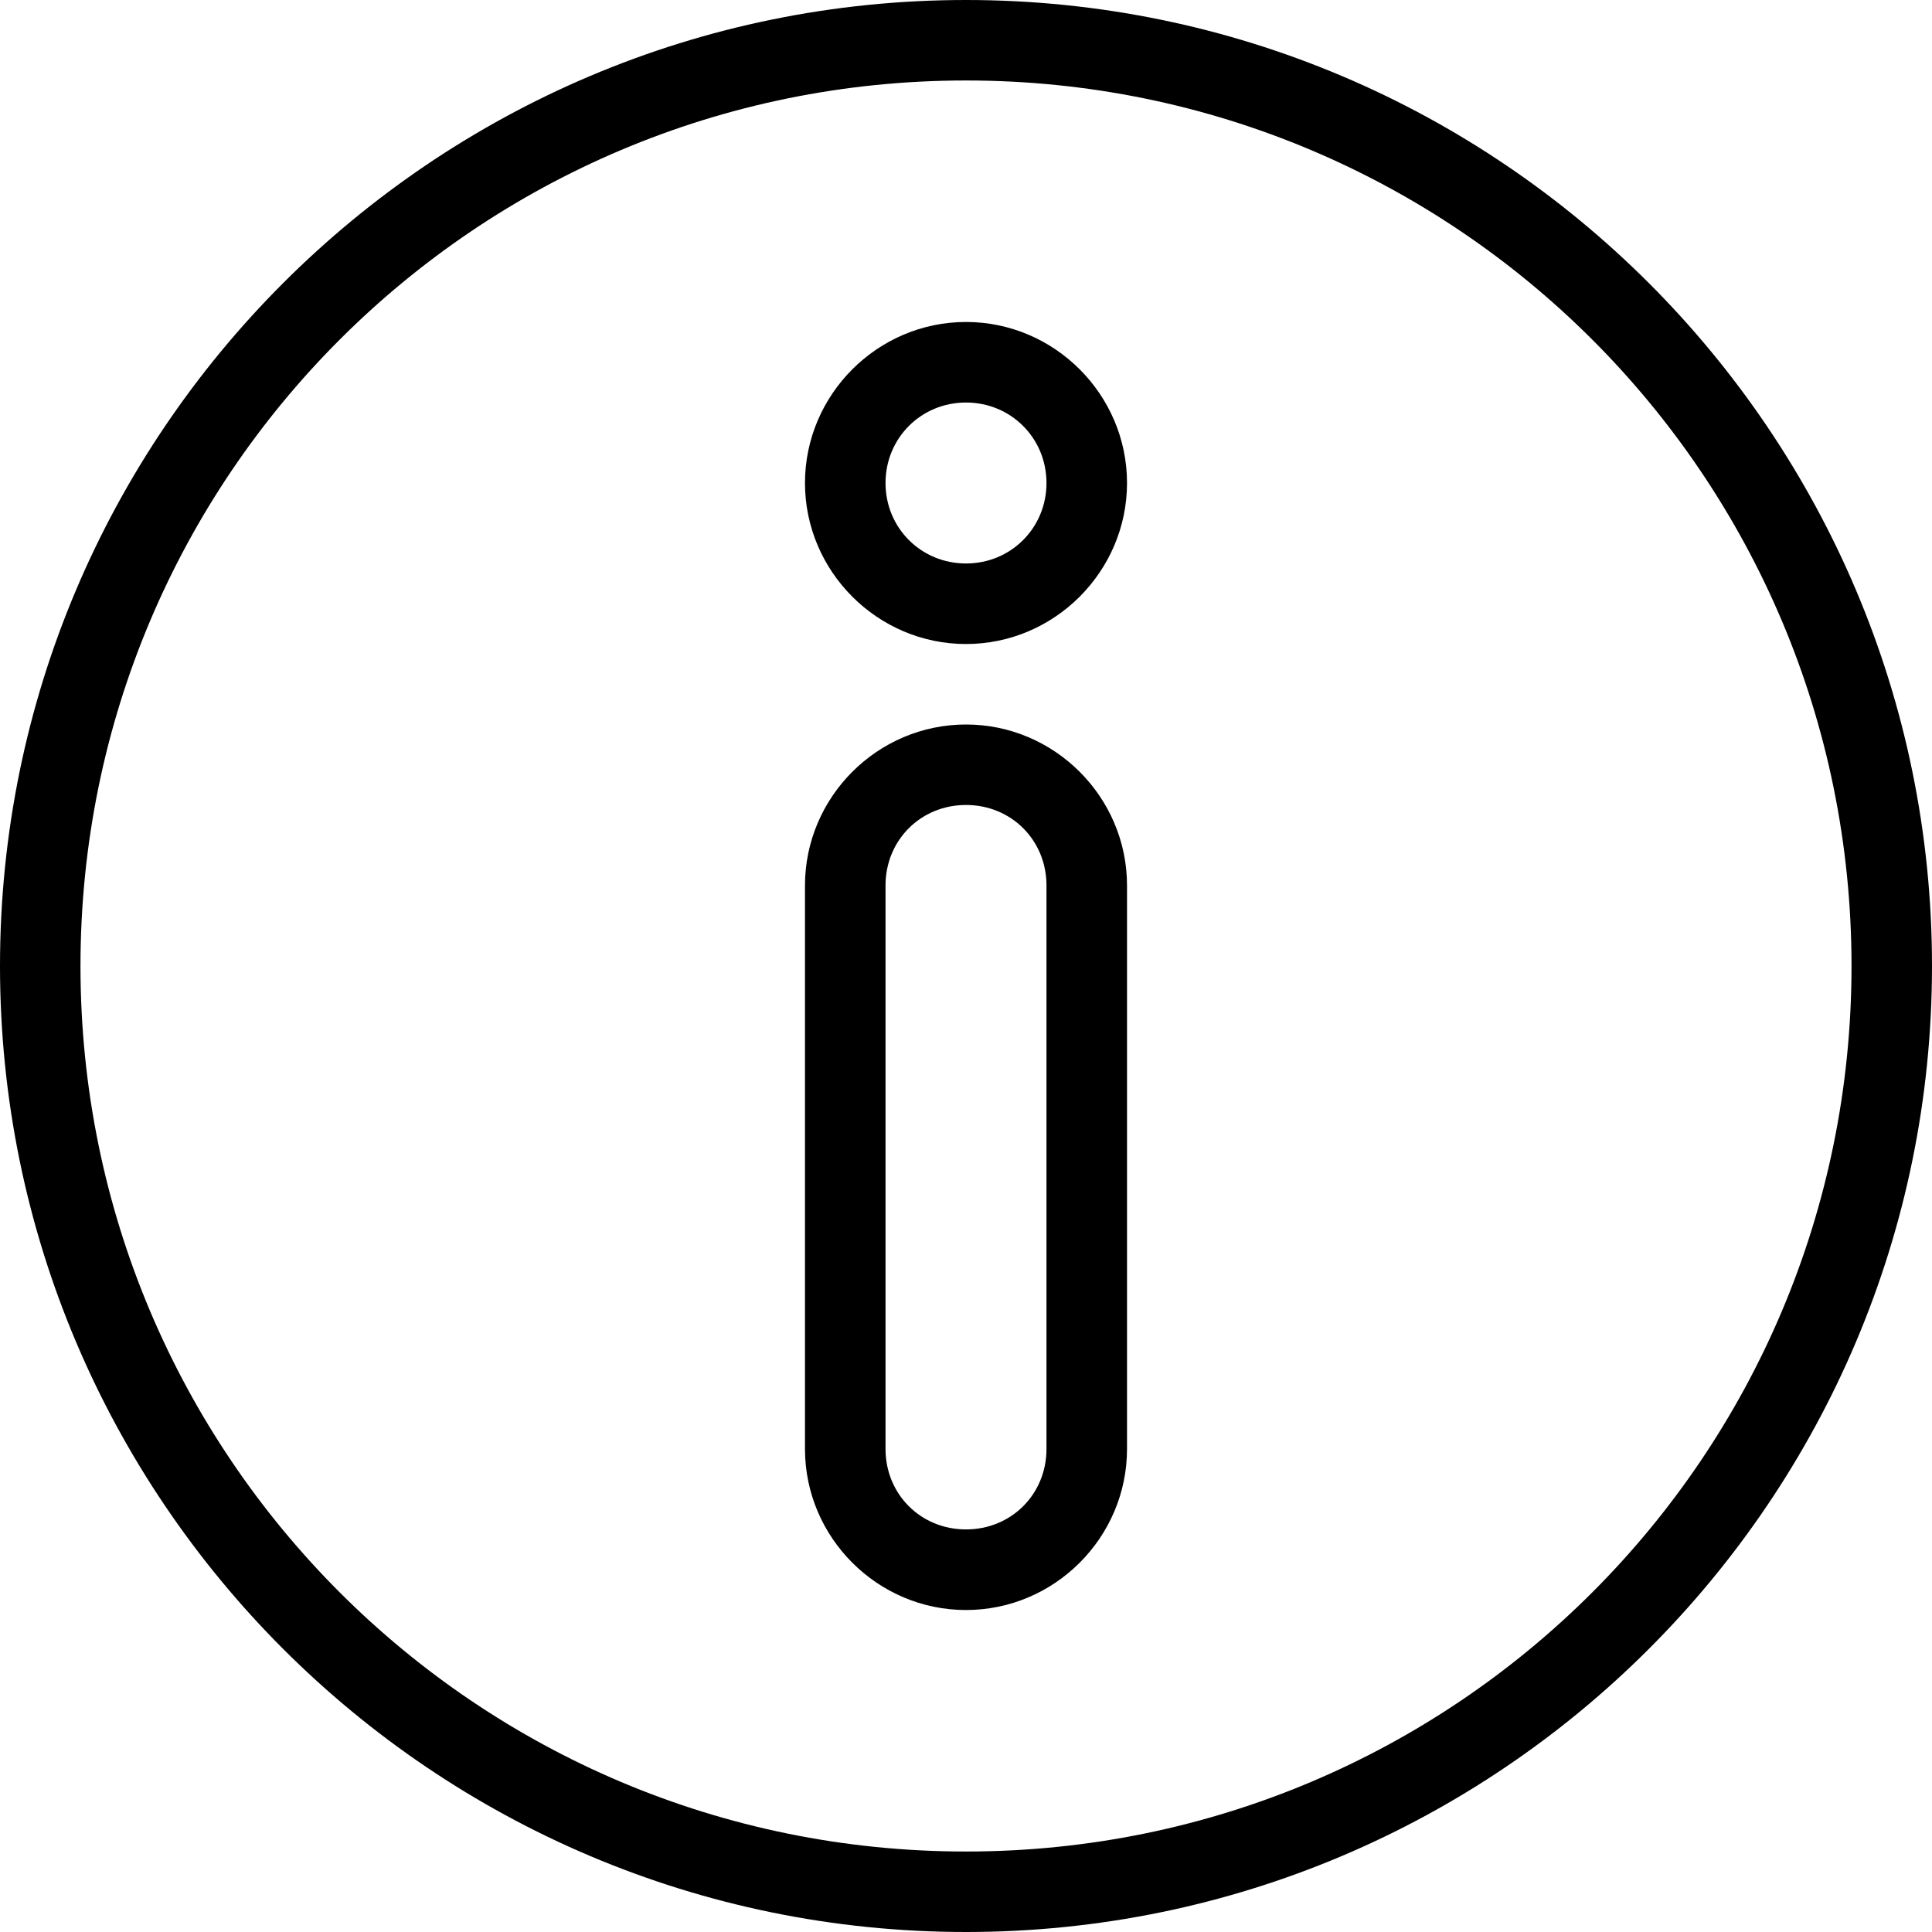 <!-- Generated by IcoMoon.io -->
<svg version="1.1" xmlns="http://www.w3.org/2000/svg" width="32" height="32" viewBox="0 0 32 32">
<title>mbri-info</title>
<path d="M16 12c-1.466 0-2.667 1.201-2.667 2.667v9.333c0 1.466 1.201 2.667 2.667 2.667s2.667-1.201 2.667-2.667v-9.333c0-1.466-1.201-2.667-2.667-2.667zM16 13.333c0.75 0 1.333 0.583 1.333 1.333v9.333c0 0.75-0.583 1.333-1.333 1.333s-1.333-0.583-1.333-1.333v-9.333c0-0.75 0.583-1.333 1.333-1.333zM16 5.333c-1.465 0-2.667 1.202-2.667 2.667s1.202 2.667 2.667 2.667c1.465 0 2.667-1.202 2.667-2.667s-1.202-2.667-2.667-2.667zM16 6.667c0.744 0 1.333 0.589 1.333 1.333s-0.589 1.333-1.333 1.333c-0.744 0-1.333-0.589-1.333-1.333s0.589-1.333 1.333-1.333zM16 0c-8.829 0-16 7.171-16 16s7.171 16 16 16c8.829 0 16-7.171 16-16s-7.171-16-16-16zM16 1.333c8.108 0 14.667 6.559 14.667 14.667s-6.559 14.667-14.667 14.667c-8.108 0-14.667-6.559-14.667-14.667s6.559-14.667 14.667-14.667z"></path>
</svg>
